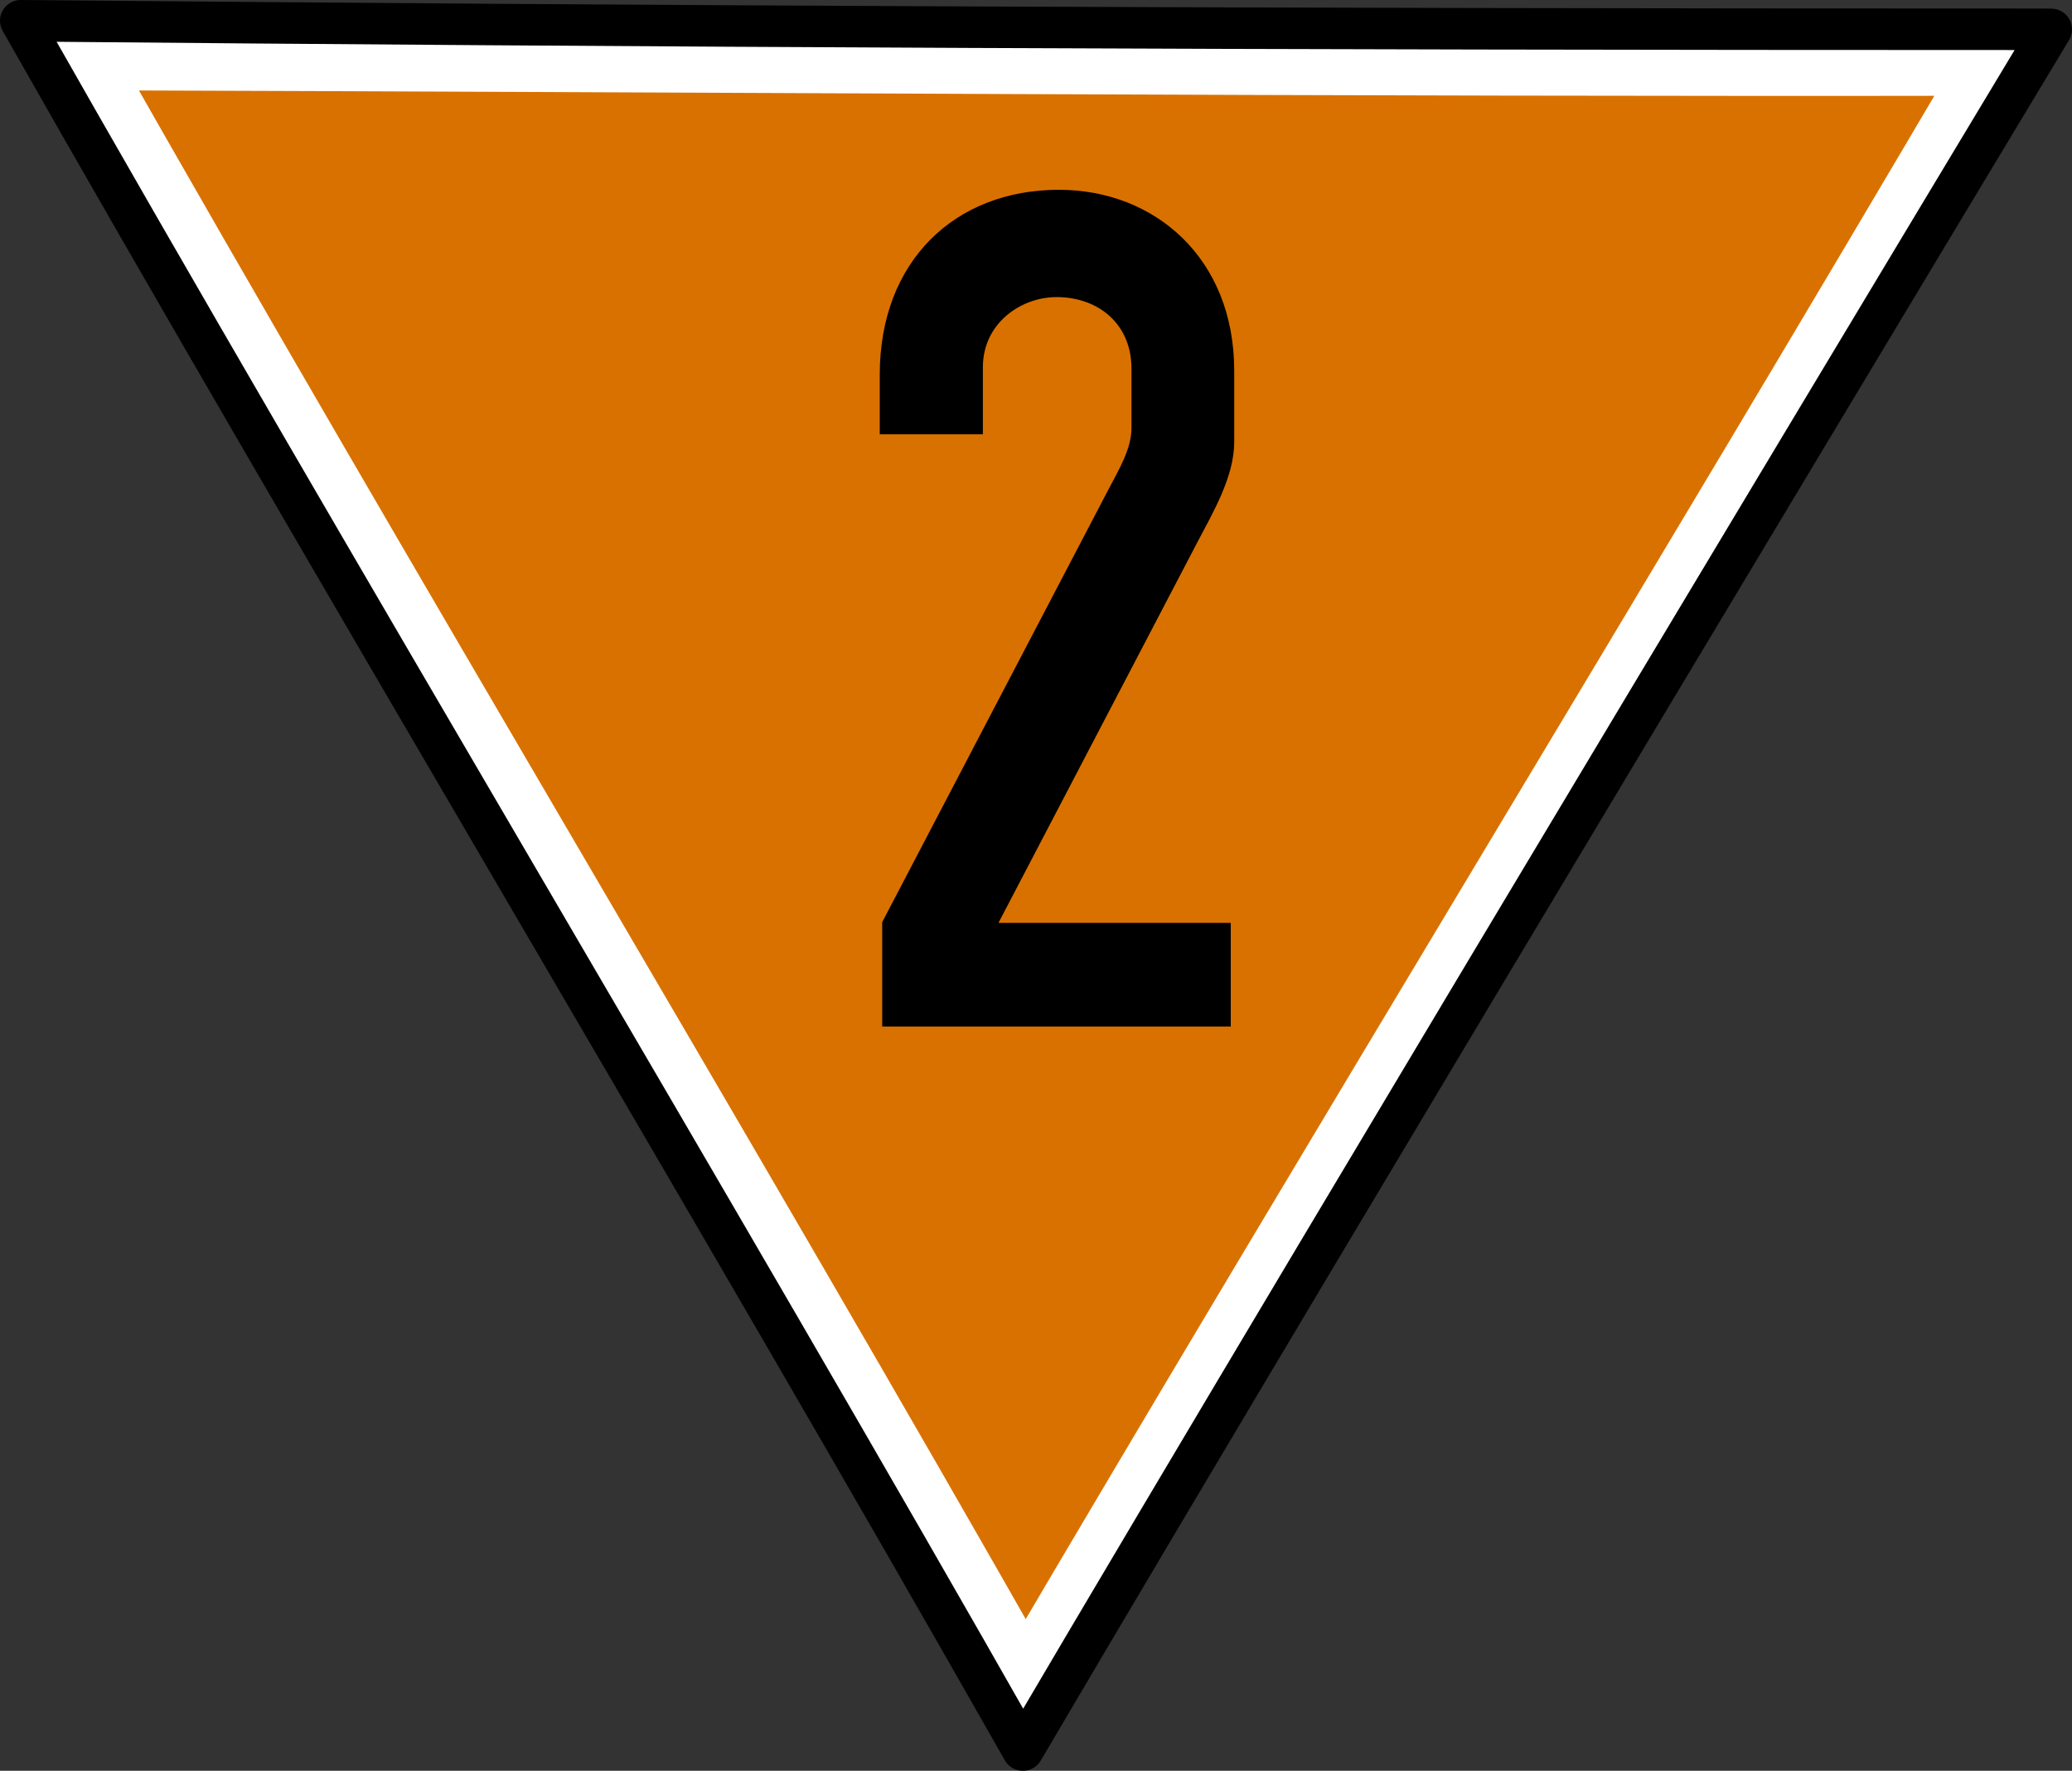 <?xml version="1.0" encoding="UTF-8" standalone="no"?>
<!-- Created with Inkscape (http://www.inkscape.org/) -->

<svg
   xmlns:sketch="http://www.bohemiancoding.com/sketch/ns"
   xmlns:dc="http://purl.org/dc/elements/1.1/"
   xmlns:cc="http://creativecommons.org/ns#"
   xmlns:rdf="http://www.w3.org/1999/02/22-rdf-syntax-ns#"
   xmlns:svg="http://www.w3.org/2000/svg"
   xmlns="http://www.w3.org/2000/svg"
   xmlns:sodipodi="http://sodipodi.sourceforge.net/DTD/sodipodi-0.dtd"
   xmlns:inkscape="http://www.inkscape.org/namespaces/inkscape"
   width="449.36"
   height="384.07"
   id="svg2"
   version="1.1"
   inkscape:version="0.48.5 r10040"
   sodipodi:docname="Lf6_10_Tafel_nu.svg">
  <rect width="100%" height="100%" fill="#333333" stroke="none"/>
  <defs
     id="defs4" />
  <sodipodi:namedview
     id="base"
     pagecolor="#ffffff"
     bordercolor="#666666"
     borderopacity="1.0"
     inkscape:pageopacity="0.0"
     inkscape:pageshadow="2"
     inkscape:zoom="1.4"
     inkscape:cx="327.12612"
     inkscape:cy="335.34924"
     inkscape:document-units="px"
     inkscape:current-layer="layer6"
     showgrid="false"
     inkscape:window-width="1920"
     inkscape:window-height="1028"
     inkscape:window-x="1366"
     inkscape:window-y="30"
     inkscape:window-maximized="1" />
  <g
     inkscape:label="Ebene 1"
     inkscape:groupmode="layer"
     id="layer1"
     transform="translate(0,-668.292)"
     style="display:inline" />
  <g
     inkscape:groupmode="layer"
     id="layer4"
     inkscape:label="orange-weiss"
     transform="translate(0,209.39)">
    <path
       style="color:#000000;fill:#d97100;fill-opacity:1;stroke:#ffffff;stroke-width:15;stroke-linecap:round;stroke-linejoin:round;stroke-miterlimit:4;stroke-opacity:1;stroke-dasharray:none;stroke-dashoffset:0;marker:none;visibility:visible;display:inline;overflow:visible;enable-background:accumulate"
       d="m 432.354,-196.122 c -142.257,0.243 -281.437,-0.801 -415.147,-1.188 66.015,116.334 139.115,237.712 205.13,354.046 68.298,-116.165 141.864,-236.46 210.162,-352.625 -2.138,3.703 -7.294,-0.233 -0.145,-0.233 z"
       id="path3047"
       inkscape:connector-curvature="0"
       sodipodi:nodetypes="ccccc" />
  </g>
  <g
     inkscape:groupmode="layer"
     id="layer5"
     inkscape:label="schwarz"
     transform="translate(0,209.39)">
    <path
       sodipodi:nodetypes="ccccc"
       inkscape:connector-curvature="0"
       id="path4624"
       d="m 441.534,-203.036 c -170.427,0 -300.333,-0.596 -437.034,-1.858 66.015,116.334 151.315,258.74 217.329,375.074 68.298,-116.165 223.028,-373.197 223.028,-373.197 z"
       style="color:#000000;fill:none;stroke:#000000;stroke-width:9;stroke-linecap:round;stroke-linejoin:round;stroke-miterlimit:4;stroke-opacity:1;stroke-dasharray:none;stroke-dashoffset:0;marker:none;visibility:visible;display:inline;overflow:visible;enable-background:accumulate" />
  </g>
  <g
     inkscape:groupmode="layer"
     id="layer6"
     inkscape:label="Ziffer"
     transform="translate(0,209.39)">
    <g
       id="layer6-6"
       transform="translate(190.5,-167.93)"
       sketch:type="MSShapeGroup"
       style="fill:#000000;stroke:none">
      <path
         d="m 76.422,181.18 -75.595,0 0,-22.639 49.114,-93.932 C 52.171,60.344 54.885,55.884 54.885,51.387 l 0,-12.923 c 0,-9.665 -7.234,-15.608 -16.527,-15.482 -7.447,0.101 -15.698,5.64 -15.698,15.225 l 0,14.529 -22.366,0 0,-12.952 c 0,-24.615 16.327,-40.08 38.832,-40.08 20.783,0 38.045,14.792 38.045,39.266 l 0,15.385 c 0,7.661 -4.644,15.382 -8.168,22.127 l -42.961,82.216 50.38,0 0,22.482"
         id="path3774"
         inkscape:connector-curvature="0" />
    </g>
  </g>
</svg>
